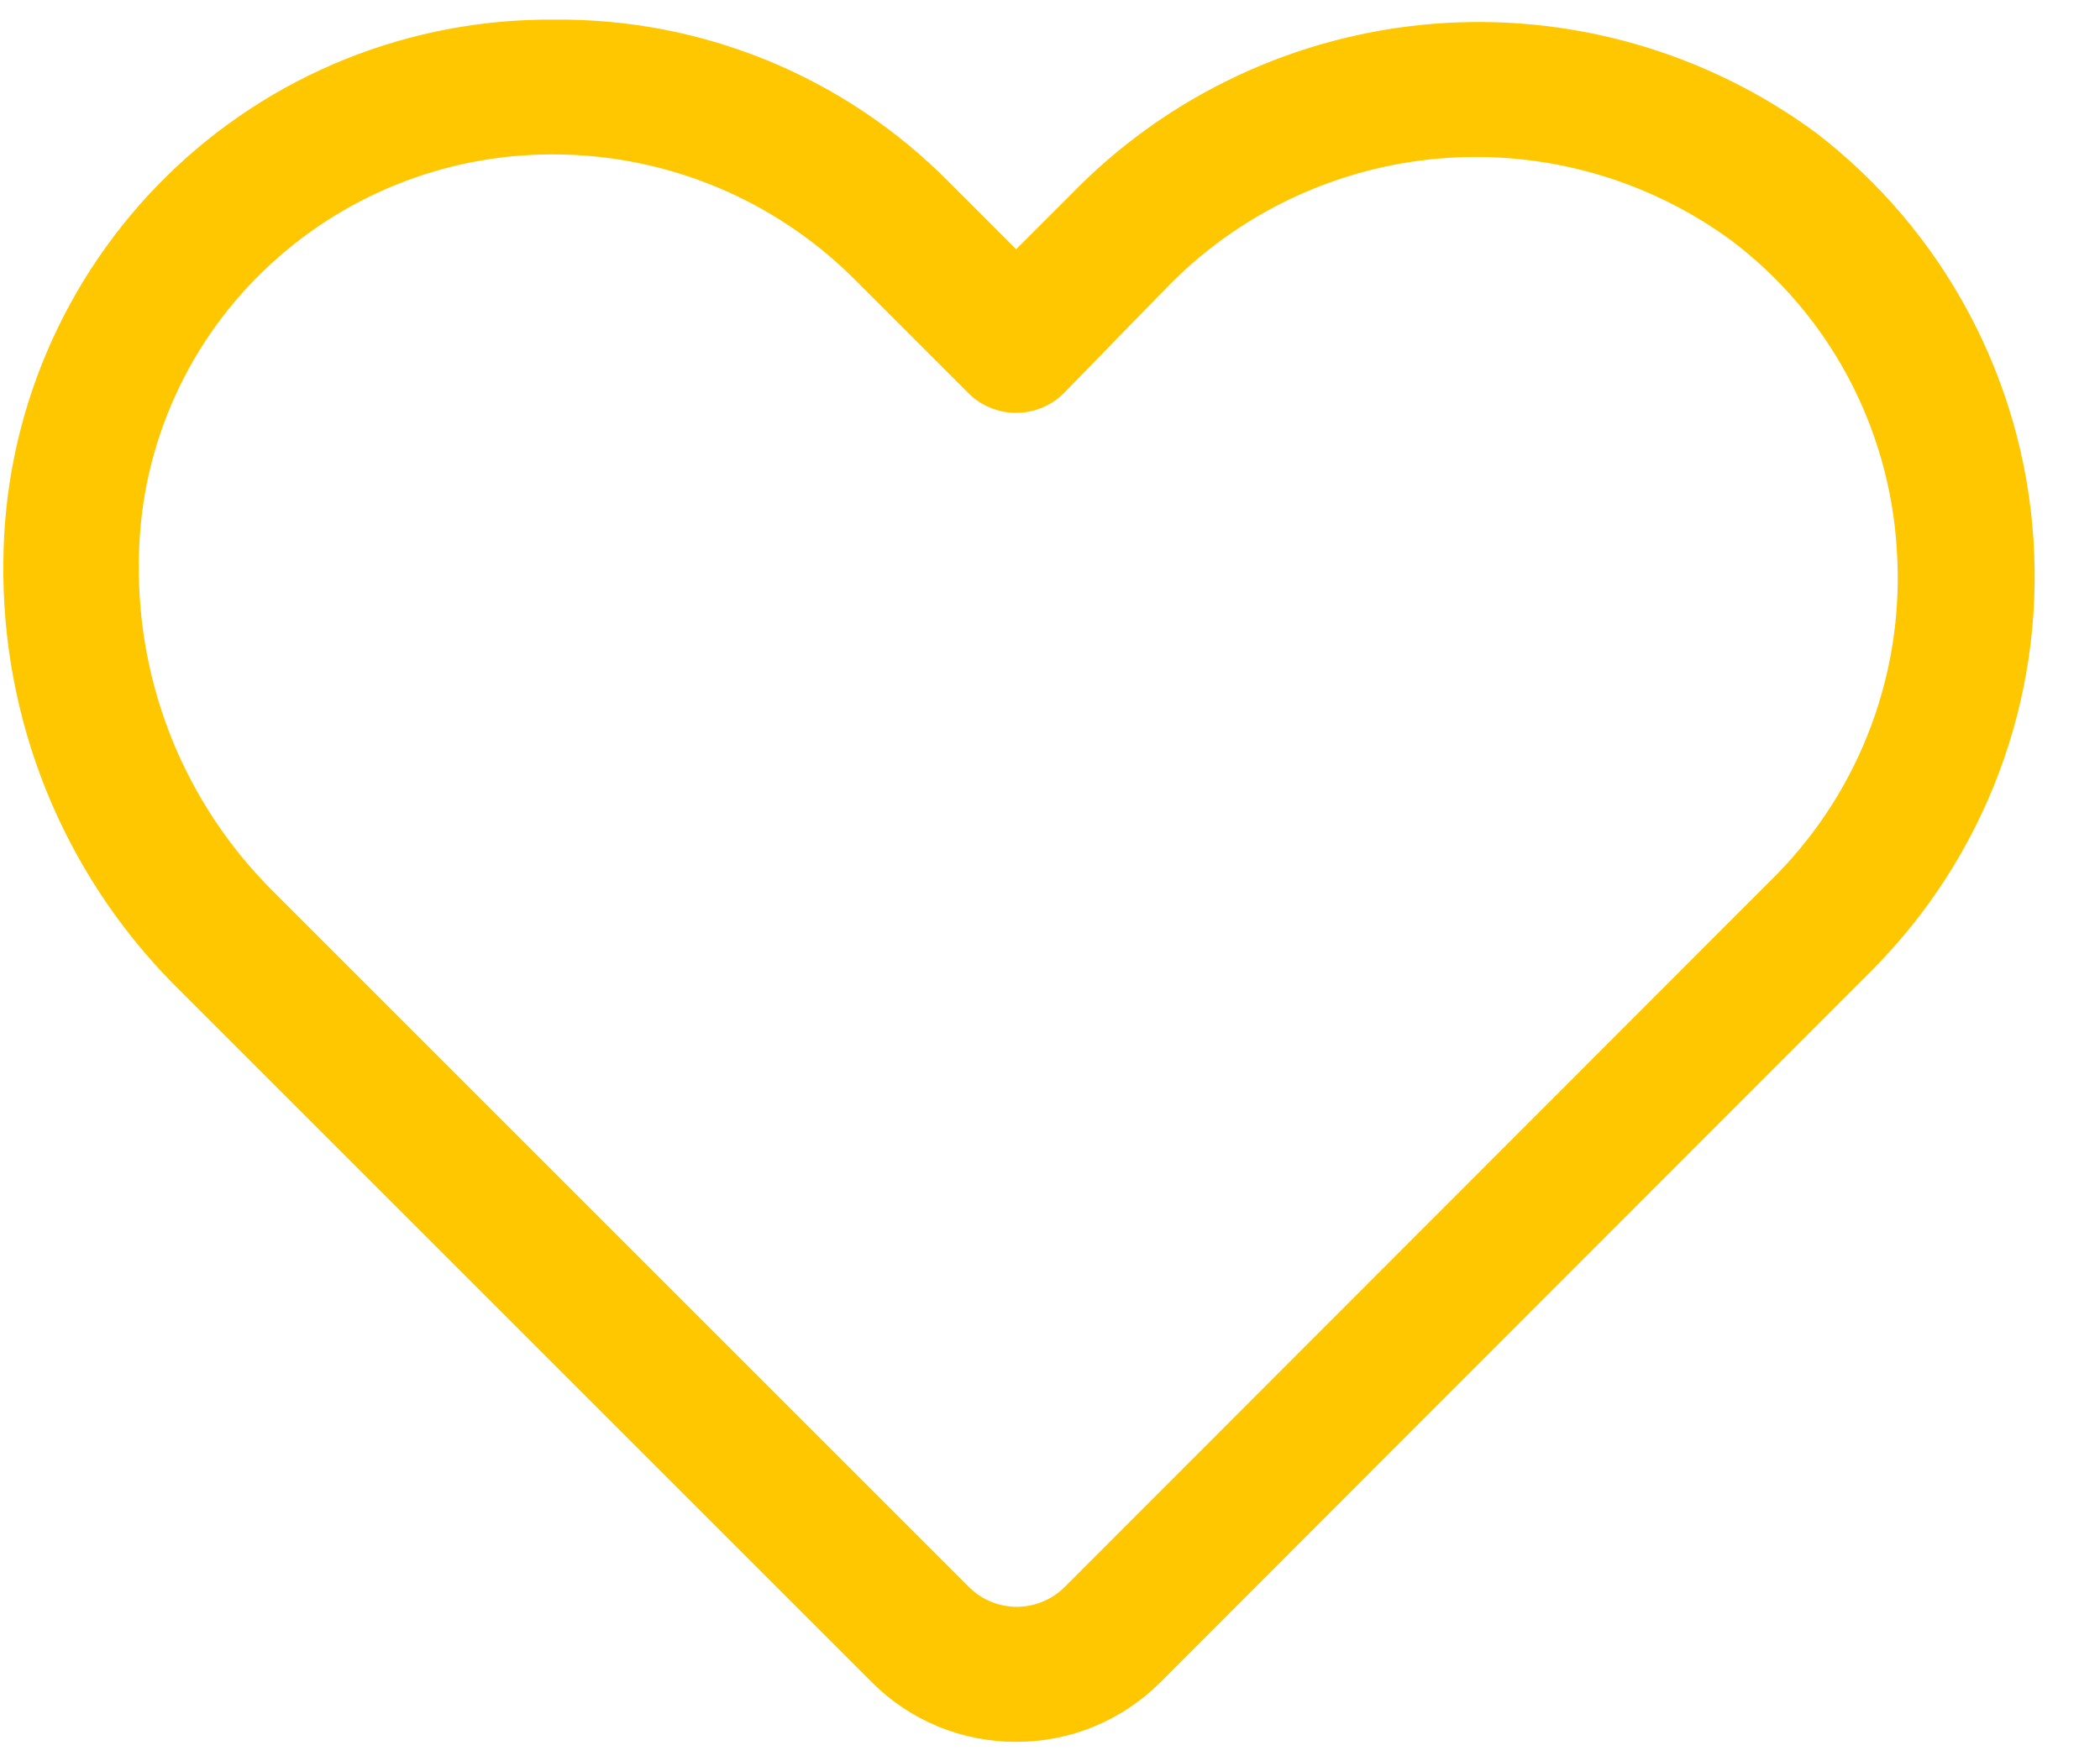 <svg width="31" height="26" viewBox="0 0 31 26" fill="none" xmlns="http://www.w3.org/2000/svg">
<path d="M15 25.72C14.604 25.721 14.212 25.644 13.847 25.493C13.481 25.342 13.149 25.12 12.87 24.84L2.57 14.54C1.756 13.718 1.114 12.742 0.681 11.669C0.249 10.596 0.034 9.447 0.05 8.29C0.057 7.23 0.274 6.182 0.688 5.206C1.102 4.23 1.704 3.345 2.46 2.602C3.216 1.858 4.111 1.272 5.094 0.875C6.078 0.479 7.129 0.28 8.19 0.29C9.269 0.28 10.339 0.486 11.337 0.896C12.335 1.307 13.241 1.913 14 2.68L15 3.68L15.82 2.86C17.235 1.407 19.13 0.516 21.153 0.352C23.175 0.189 25.189 0.764 26.82 1.97C27.748 2.686 28.514 3.59 29.065 4.624C29.617 5.658 29.942 6.798 30.018 7.967C30.095 9.137 29.922 10.309 29.51 11.406C29.098 12.504 28.457 13.5 27.63 14.33L17.13 24.84C16.85 25.12 16.518 25.342 16.152 25.493C15.787 25.644 15.395 25.721 15 25.72ZM8.15 2.28C6.56 2.279 5.032 2.896 3.89 4C3.307 4.561 2.844 5.234 2.528 5.978C2.211 6.722 2.049 7.522 2.05 8.33C2.041 9.22 2.209 10.102 2.543 10.926C2.878 11.75 3.373 12.499 4 13.13L14.3 23.43C14.393 23.524 14.503 23.599 14.625 23.649C14.747 23.7 14.878 23.726 15.01 23.726C15.142 23.726 15.272 23.7 15.394 23.649C15.516 23.599 15.627 23.524 15.72 23.43L26.23 12.91C26.846 12.28 27.323 11.527 27.628 10.7C27.933 9.873 28.06 8.99 28 8.11C27.946 7.222 27.701 6.355 27.282 5.57C26.863 4.784 26.279 4.099 25.57 3.56C24.326 2.643 22.791 2.21 21.251 2.34C19.711 2.471 18.271 3.157 17.2 4.27L15.71 5.8C15.617 5.894 15.506 5.969 15.384 6.019C15.262 6.07 15.132 6.096 15 6.096C14.868 6.096 14.737 6.07 14.615 6.019C14.493 5.969 14.383 5.894 14.29 5.8L12.59 4.1C11.419 2.94 9.838 2.286 8.19 2.28H8.15Z" fill="#FFC700"/>
</svg>
